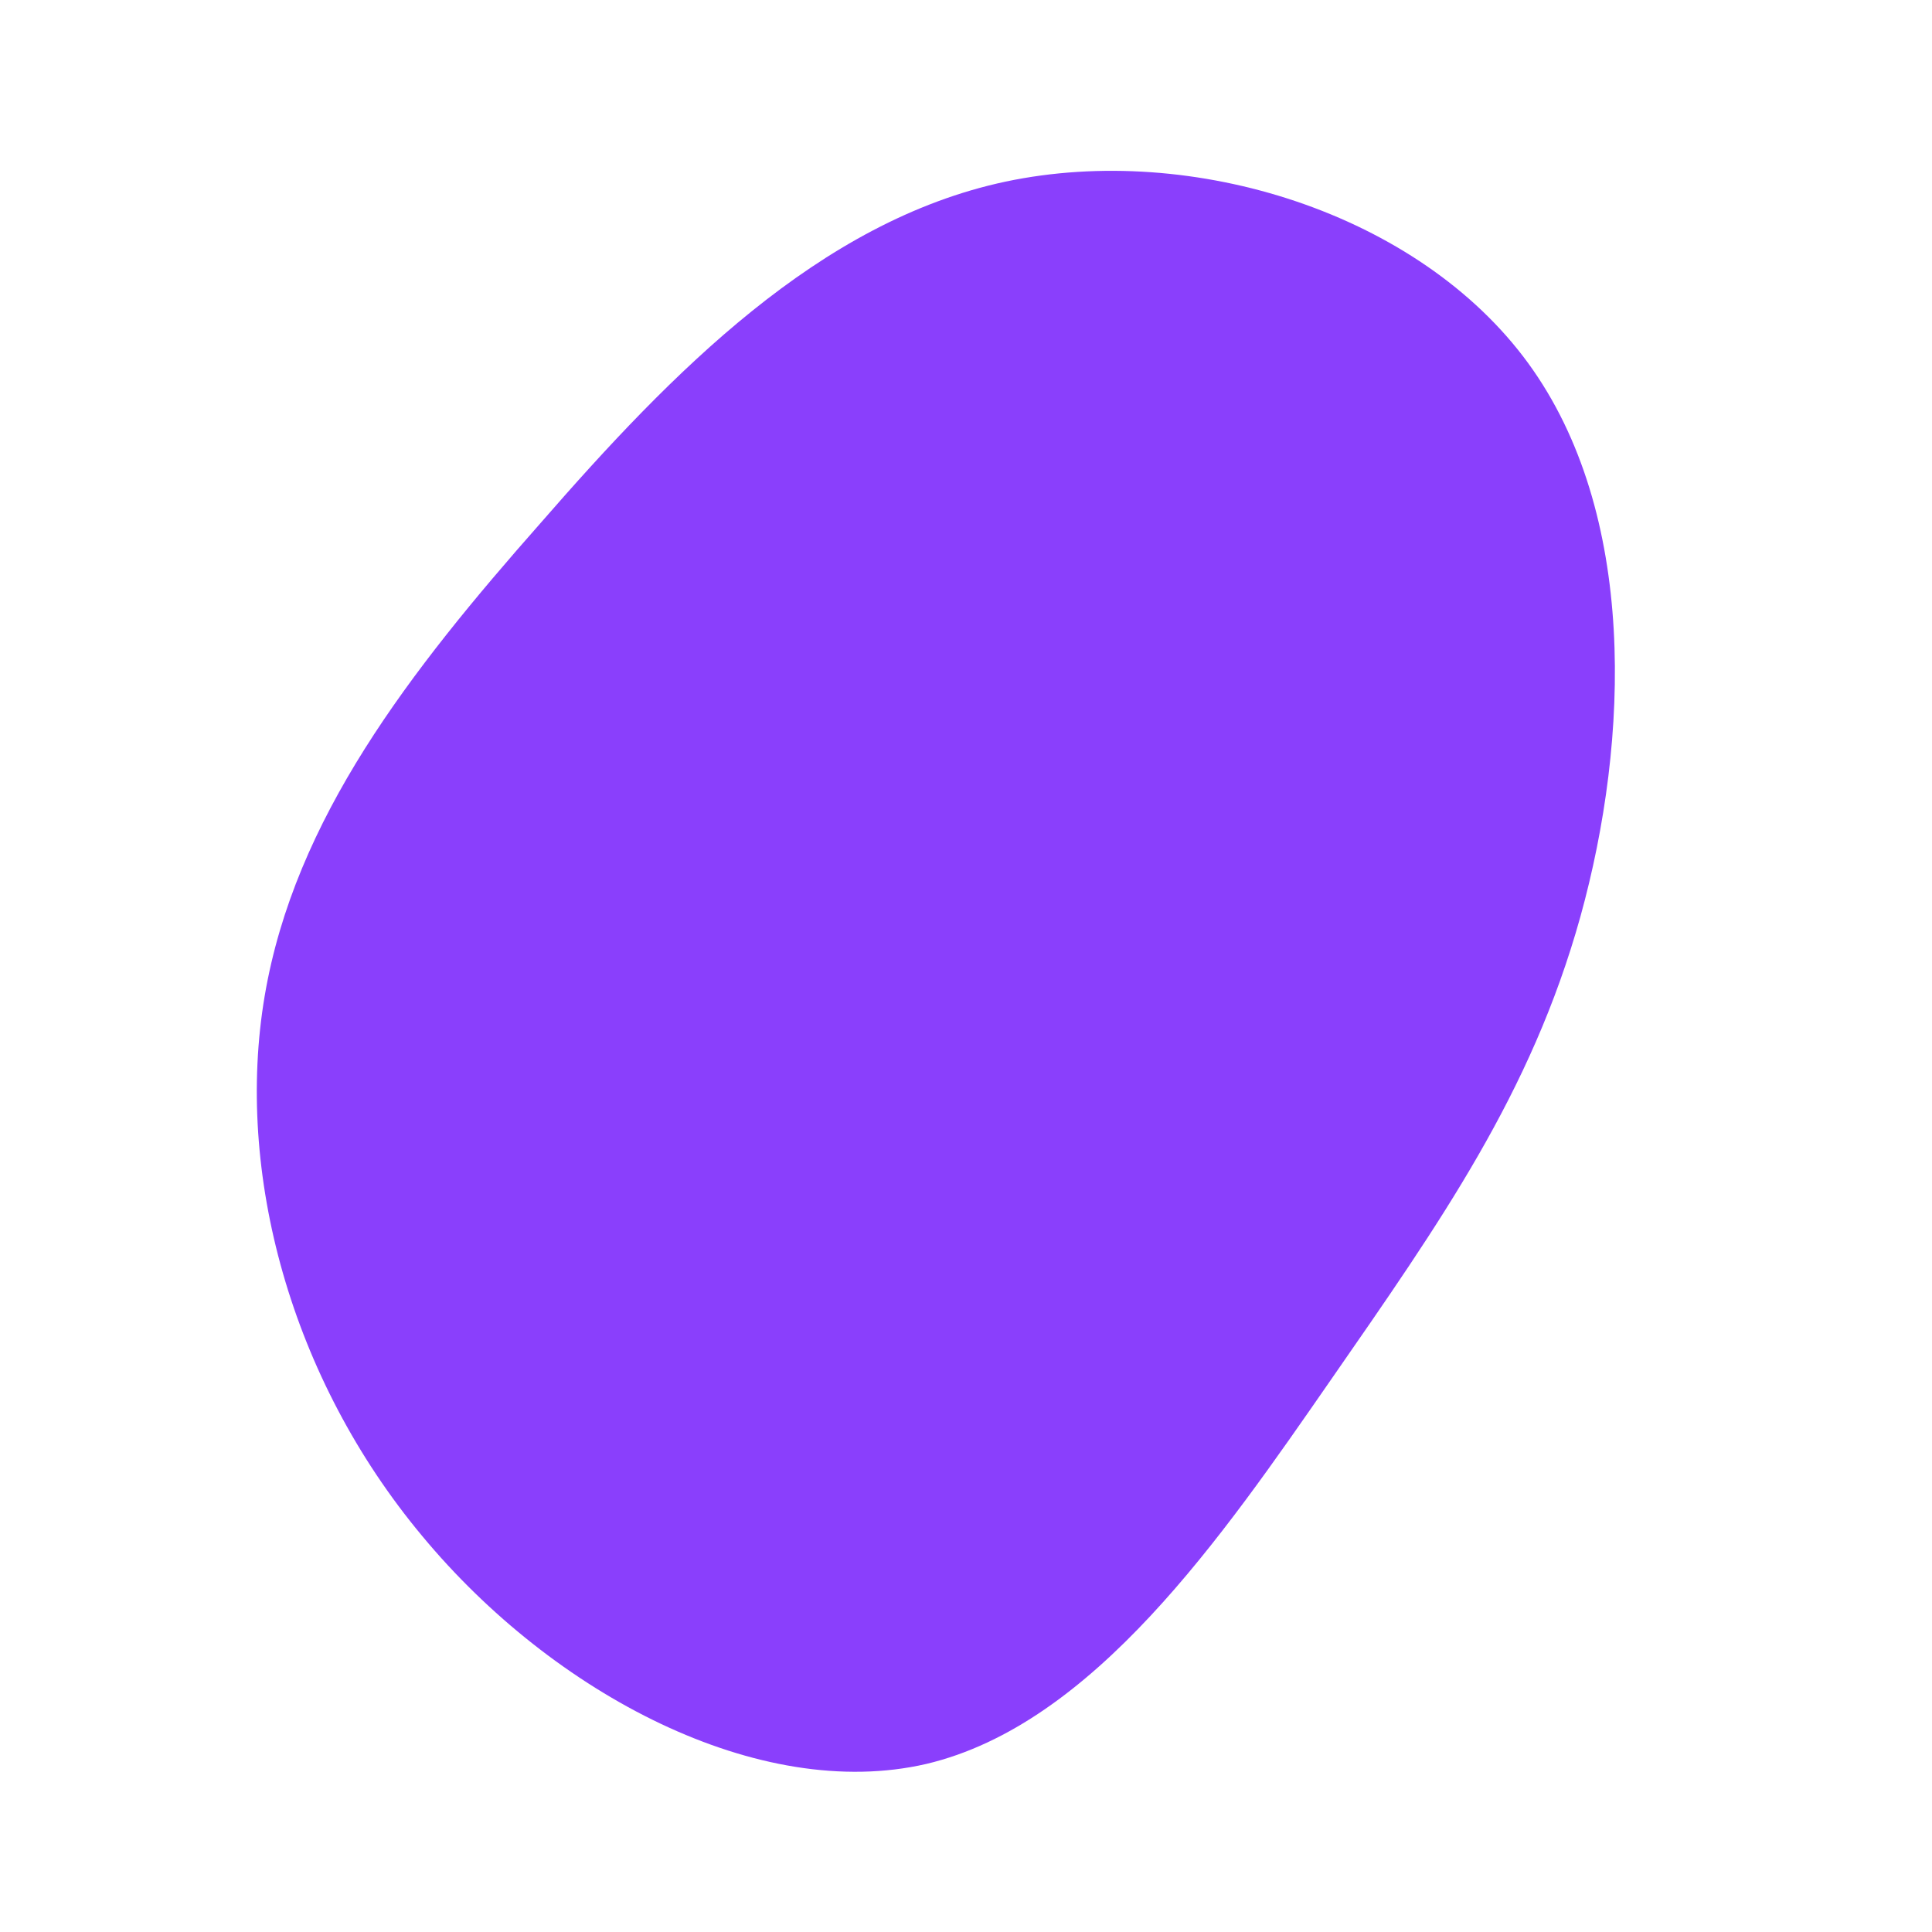 <?xml version="1.0" standalone="no"?>
<svg viewBox="0 0 200 200" xmlns="http://www.w3.org/2000/svg">
  <path fill="#8A3FFC" d="M58.2,-62.4C69.5,-46.9,68.7,-23.5,63.6,-5.1C58.5,13.2,49.1,26.5,37.8,42.8C26.5,59.1,13.2,78.5,-4.1,82.6C-21.4,86.6,-42.7,75.4,-56.3,59C-69.9,42.7,-75.7,21.4,-72.6,3.1C-69.5,-15.2,-57.6,-30.5,-44,-45.9C-30.5,-61.4,-15.2,-77.1,4.1,-81.2C23.5,-85.3,46.9,-77.9,58.2,-62.4Z" transform="translate(100 100)" />
</svg>
